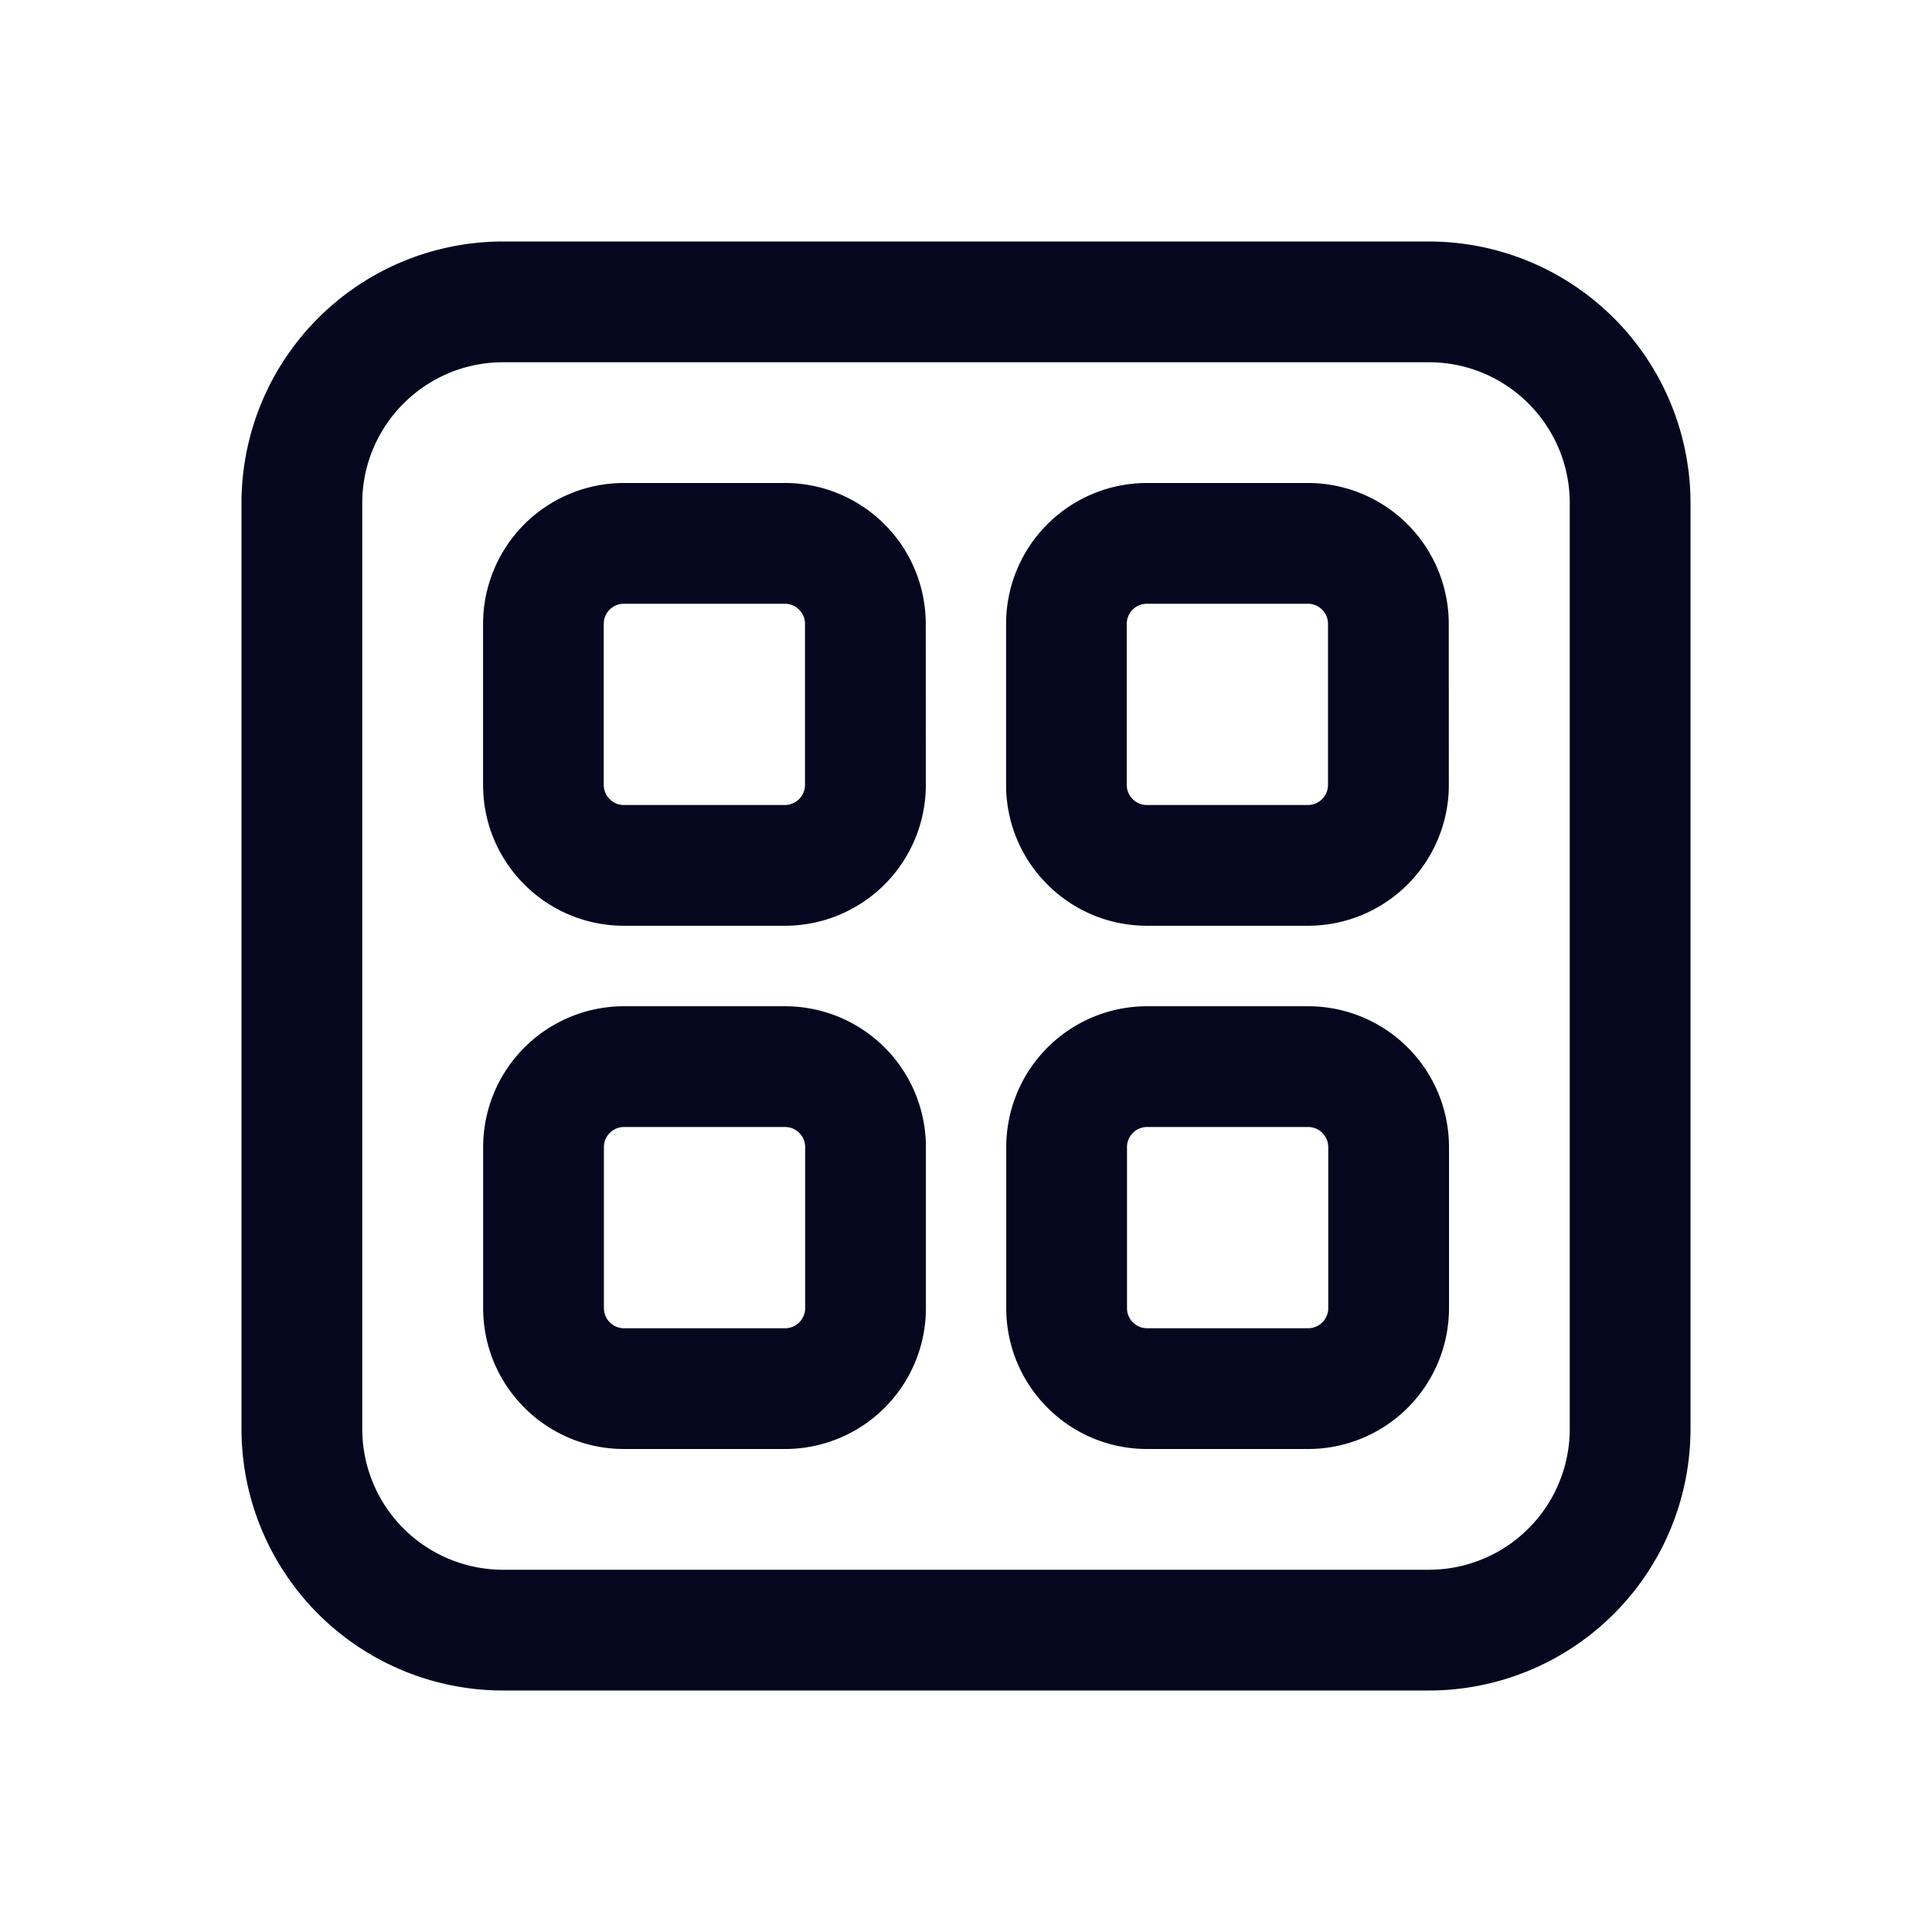 <svg xmlns="http://www.w3.org/2000/svg" width="24" height="24" fill="none"><path fill="#04071E" d="M11.502 14.25a1.75 1.75 0 0 0-1.75-1.75h-2a1.75 1.75 0 0 0-1.75 1.75v2c0 .966.784 1.75 1.75 1.75h2a1.75 1.75 0 0 0 1.75-1.75zM7.752 14h2a.25.25 0 0 1 .25.25v2a.25.25 0 0 1-.25.25h-2a.25.25 0 0 1-.25-.25v-2a.25.25 0 0 1 .25-.25M18 14.25a1.75 1.75 0 0 0-1.75-1.75h-2a1.75 1.75 0 0 0-1.75 1.75v2c0 .966.783 1.75 1.75 1.75h2A1.75 1.75 0 0 0 18 16.25zM14.25 14h2a.25.25 0 0 1 .25.25v2a.25.25 0 0 1-.25.25h-2a.25.25 0 0 1-.25-.25v-2a.25.25 0 0 1 .25-.25M11.5 7.75A1.75 1.75 0 0 0 9.751 6h-2a1.75 1.75 0 0 0-1.75 1.75v2c0 .966.783 1.75 1.75 1.75h2a1.75 1.75 0 0 0 1.75-1.75zm-3.75-.25h2a.25.25 0 0 1 .25.25v2a.25.25 0 0 1-.25.25h-2a.25.25 0 0 1-.25-.25v-2a.25.25 0 0 1 .25-.25m10.247.25A1.75 1.75 0 0 0 16.248 6h-2a1.75 1.75 0 0 0-1.75 1.75v2c0 .966.784 1.75 1.75 1.75h2a1.75 1.75 0 0 0 1.75-1.75zm-3.75-.25h2a.25.25 0 0 1 .25.25v2a.25.25 0 0 1-.25.25h-2a.25.25 0 0 1-.25-.25v-2a.25.25 0 0 1 .25-.25M6.25 3A3.25 3.25 0 0 0 3 6.25v11.5A3.25 3.25 0 0 0 6.25 21h11.5A3.25 3.25 0 0 0 21 17.75V6.25A3.25 3.25 0 0 0 17.75 3zM4.5 6.25c0-.966.784-1.75 1.75-1.75h11.5c.966 0 1.75.784 1.75 1.75v11.5a1.75 1.75 0 0 1-1.75 1.75H6.25a1.75 1.75 0 0 1-1.75-1.75z"/></svg>